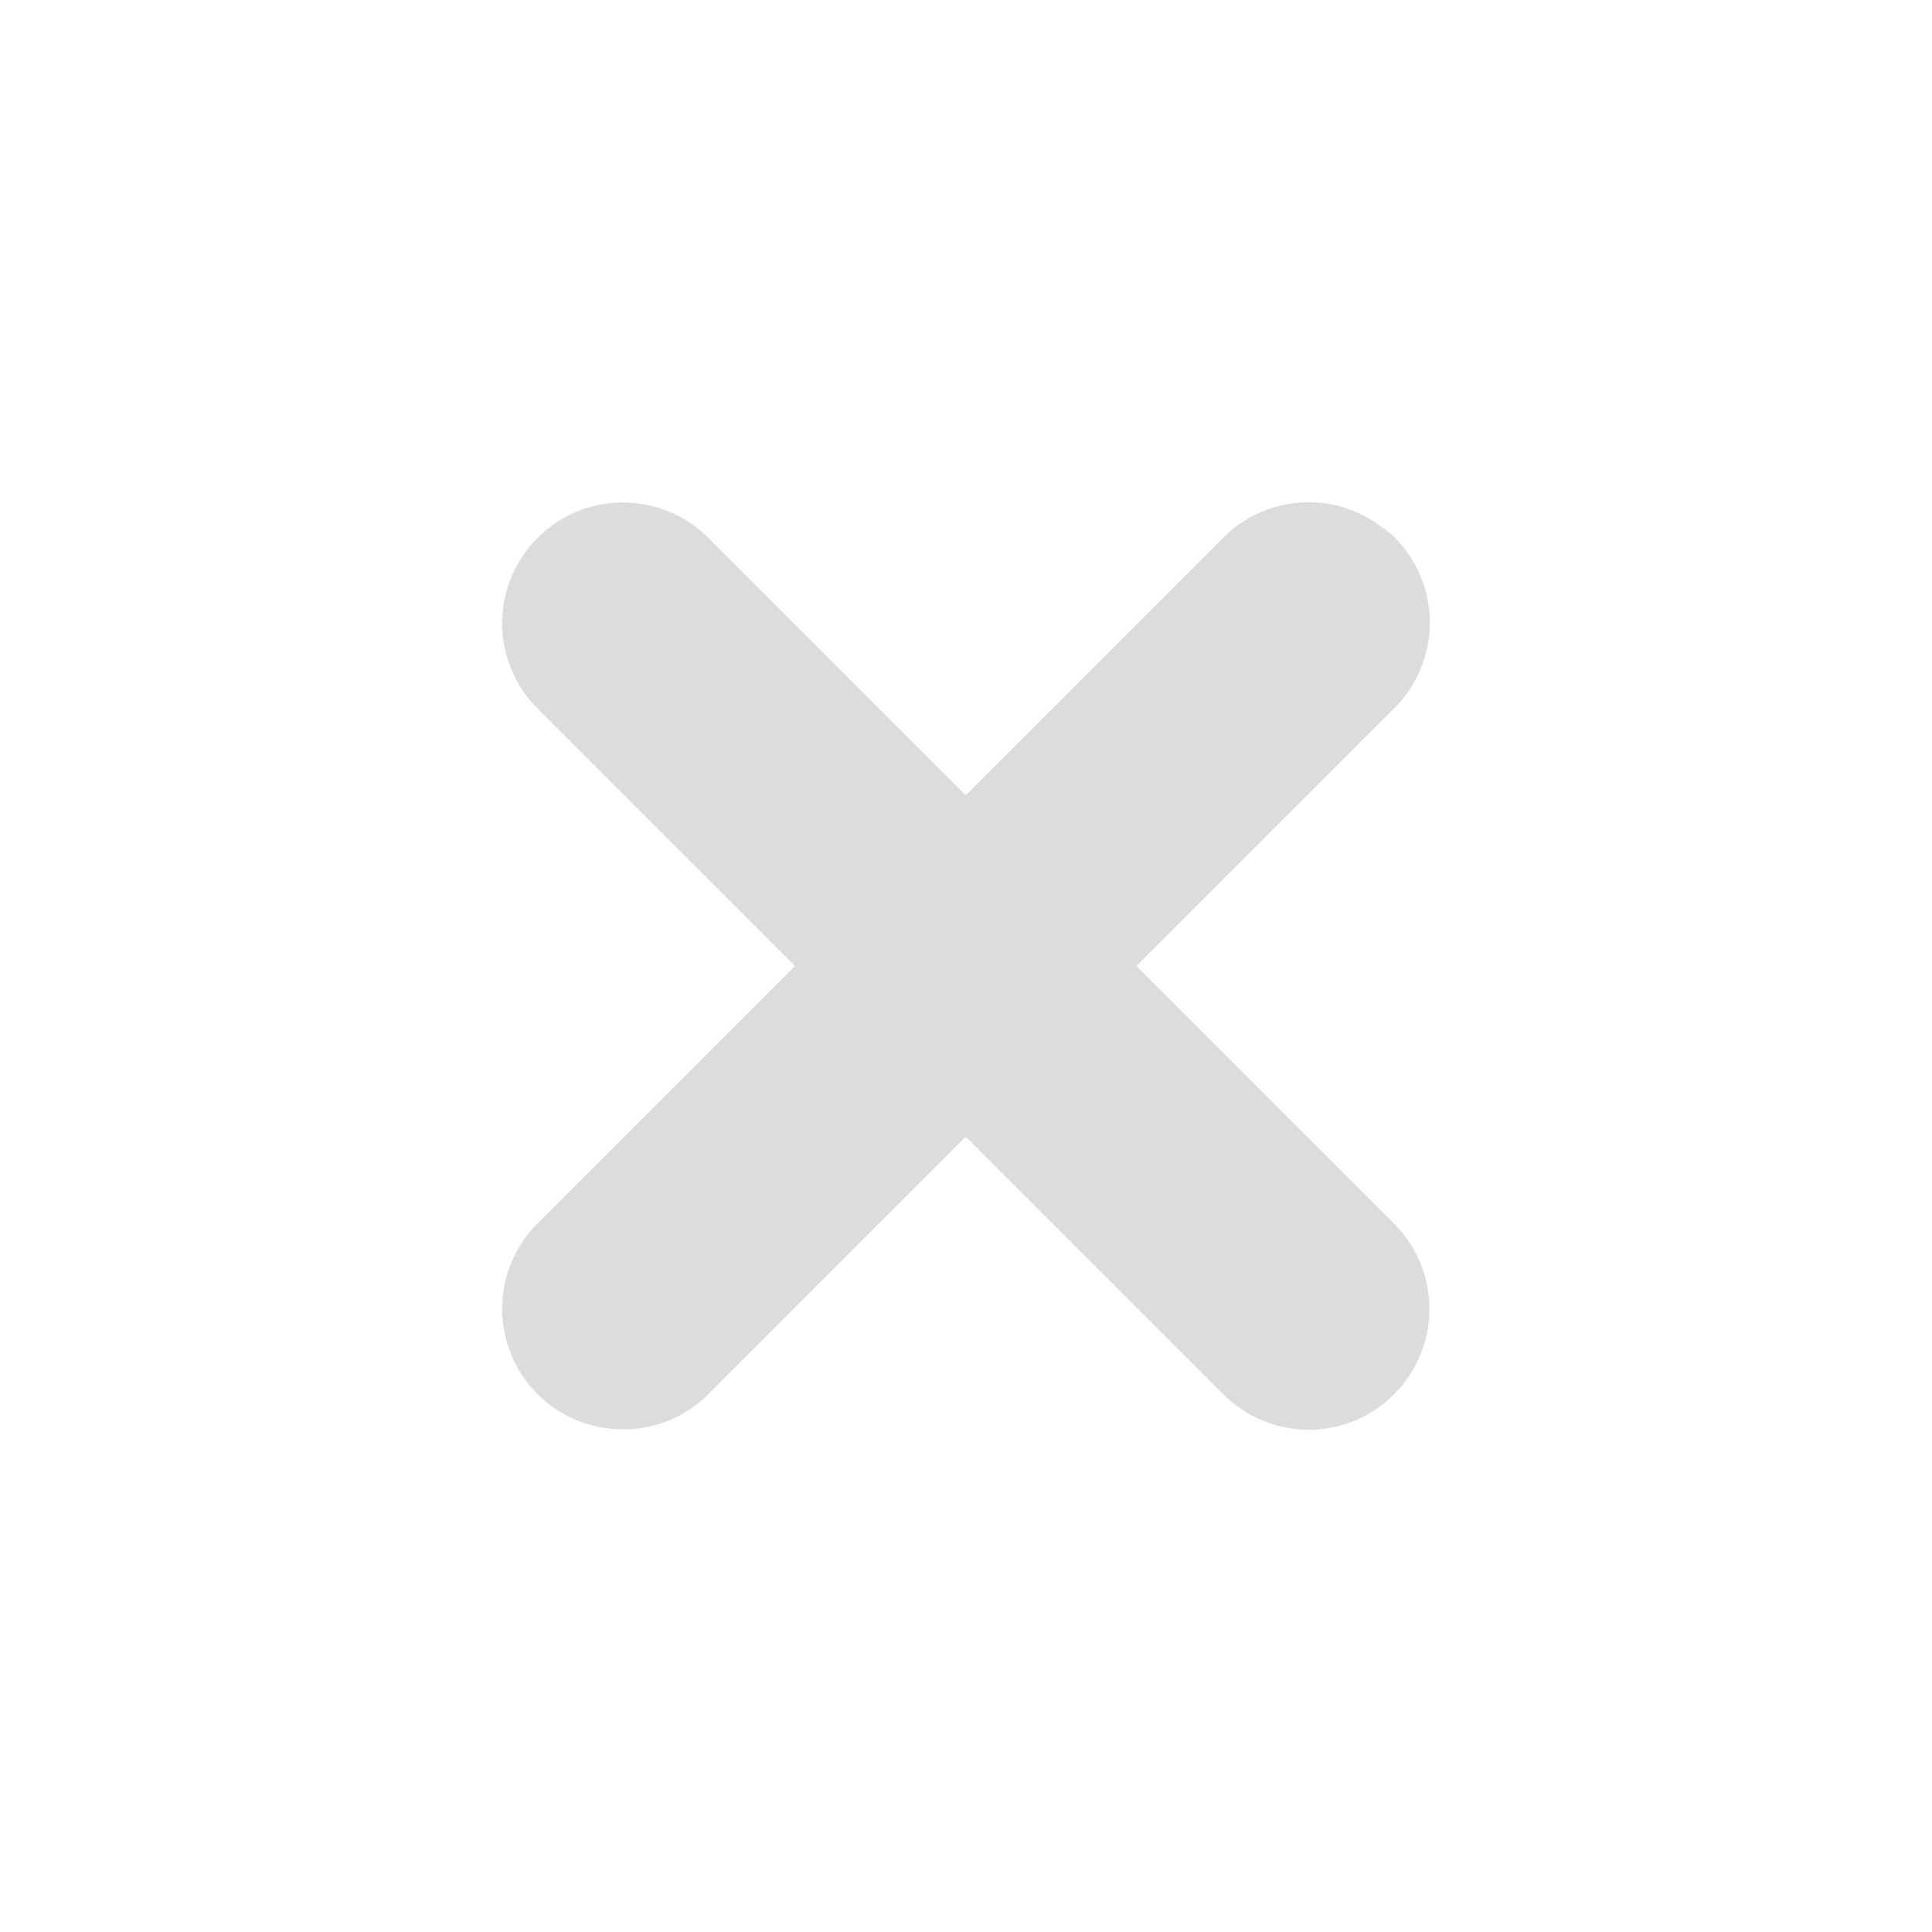 <svg width="32" xmlns="http://www.w3.org/2000/svg" height="32" viewBox="0 0 32 32" xmlns:xlink="http://www.w3.org/1999/xlink">
<path style="fill:#dcdcdc" d="M 23.082 8.883 C 23.031 8.836 22.977 8.793 22.918 8.754 C 22.113 8.113 20.953 8.188 20.238 8.93 L 15.996 13.172 L 11.754 8.93 C 11.25 8.41 10.508 8.207 9.809 8.387 C 9.113 8.57 8.566 9.117 8.383 9.816 C 8.199 10.512 8.406 11.254 8.926 11.758 L 13.168 16 L 8.926 20.242 C 8.406 20.746 8.199 21.488 8.383 22.184 C 8.566 22.883 9.113 23.43 9.809 23.609 C 10.508 23.793 11.25 23.59 11.754 23.07 L 15.996 18.828 L 20.238 23.07 C 20.637 23.484 21.199 23.707 21.773 23.68 C 22.348 23.652 22.887 23.375 23.242 22.922 C 23.883 22.117 23.805 20.957 23.066 20.242 L 18.824 16 L 23.066 11.758 C 23.457 11.383 23.68 10.867 23.684 10.324 C 23.684 9.781 23.469 9.262 23.082 8.883 Z "/>
</svg>
